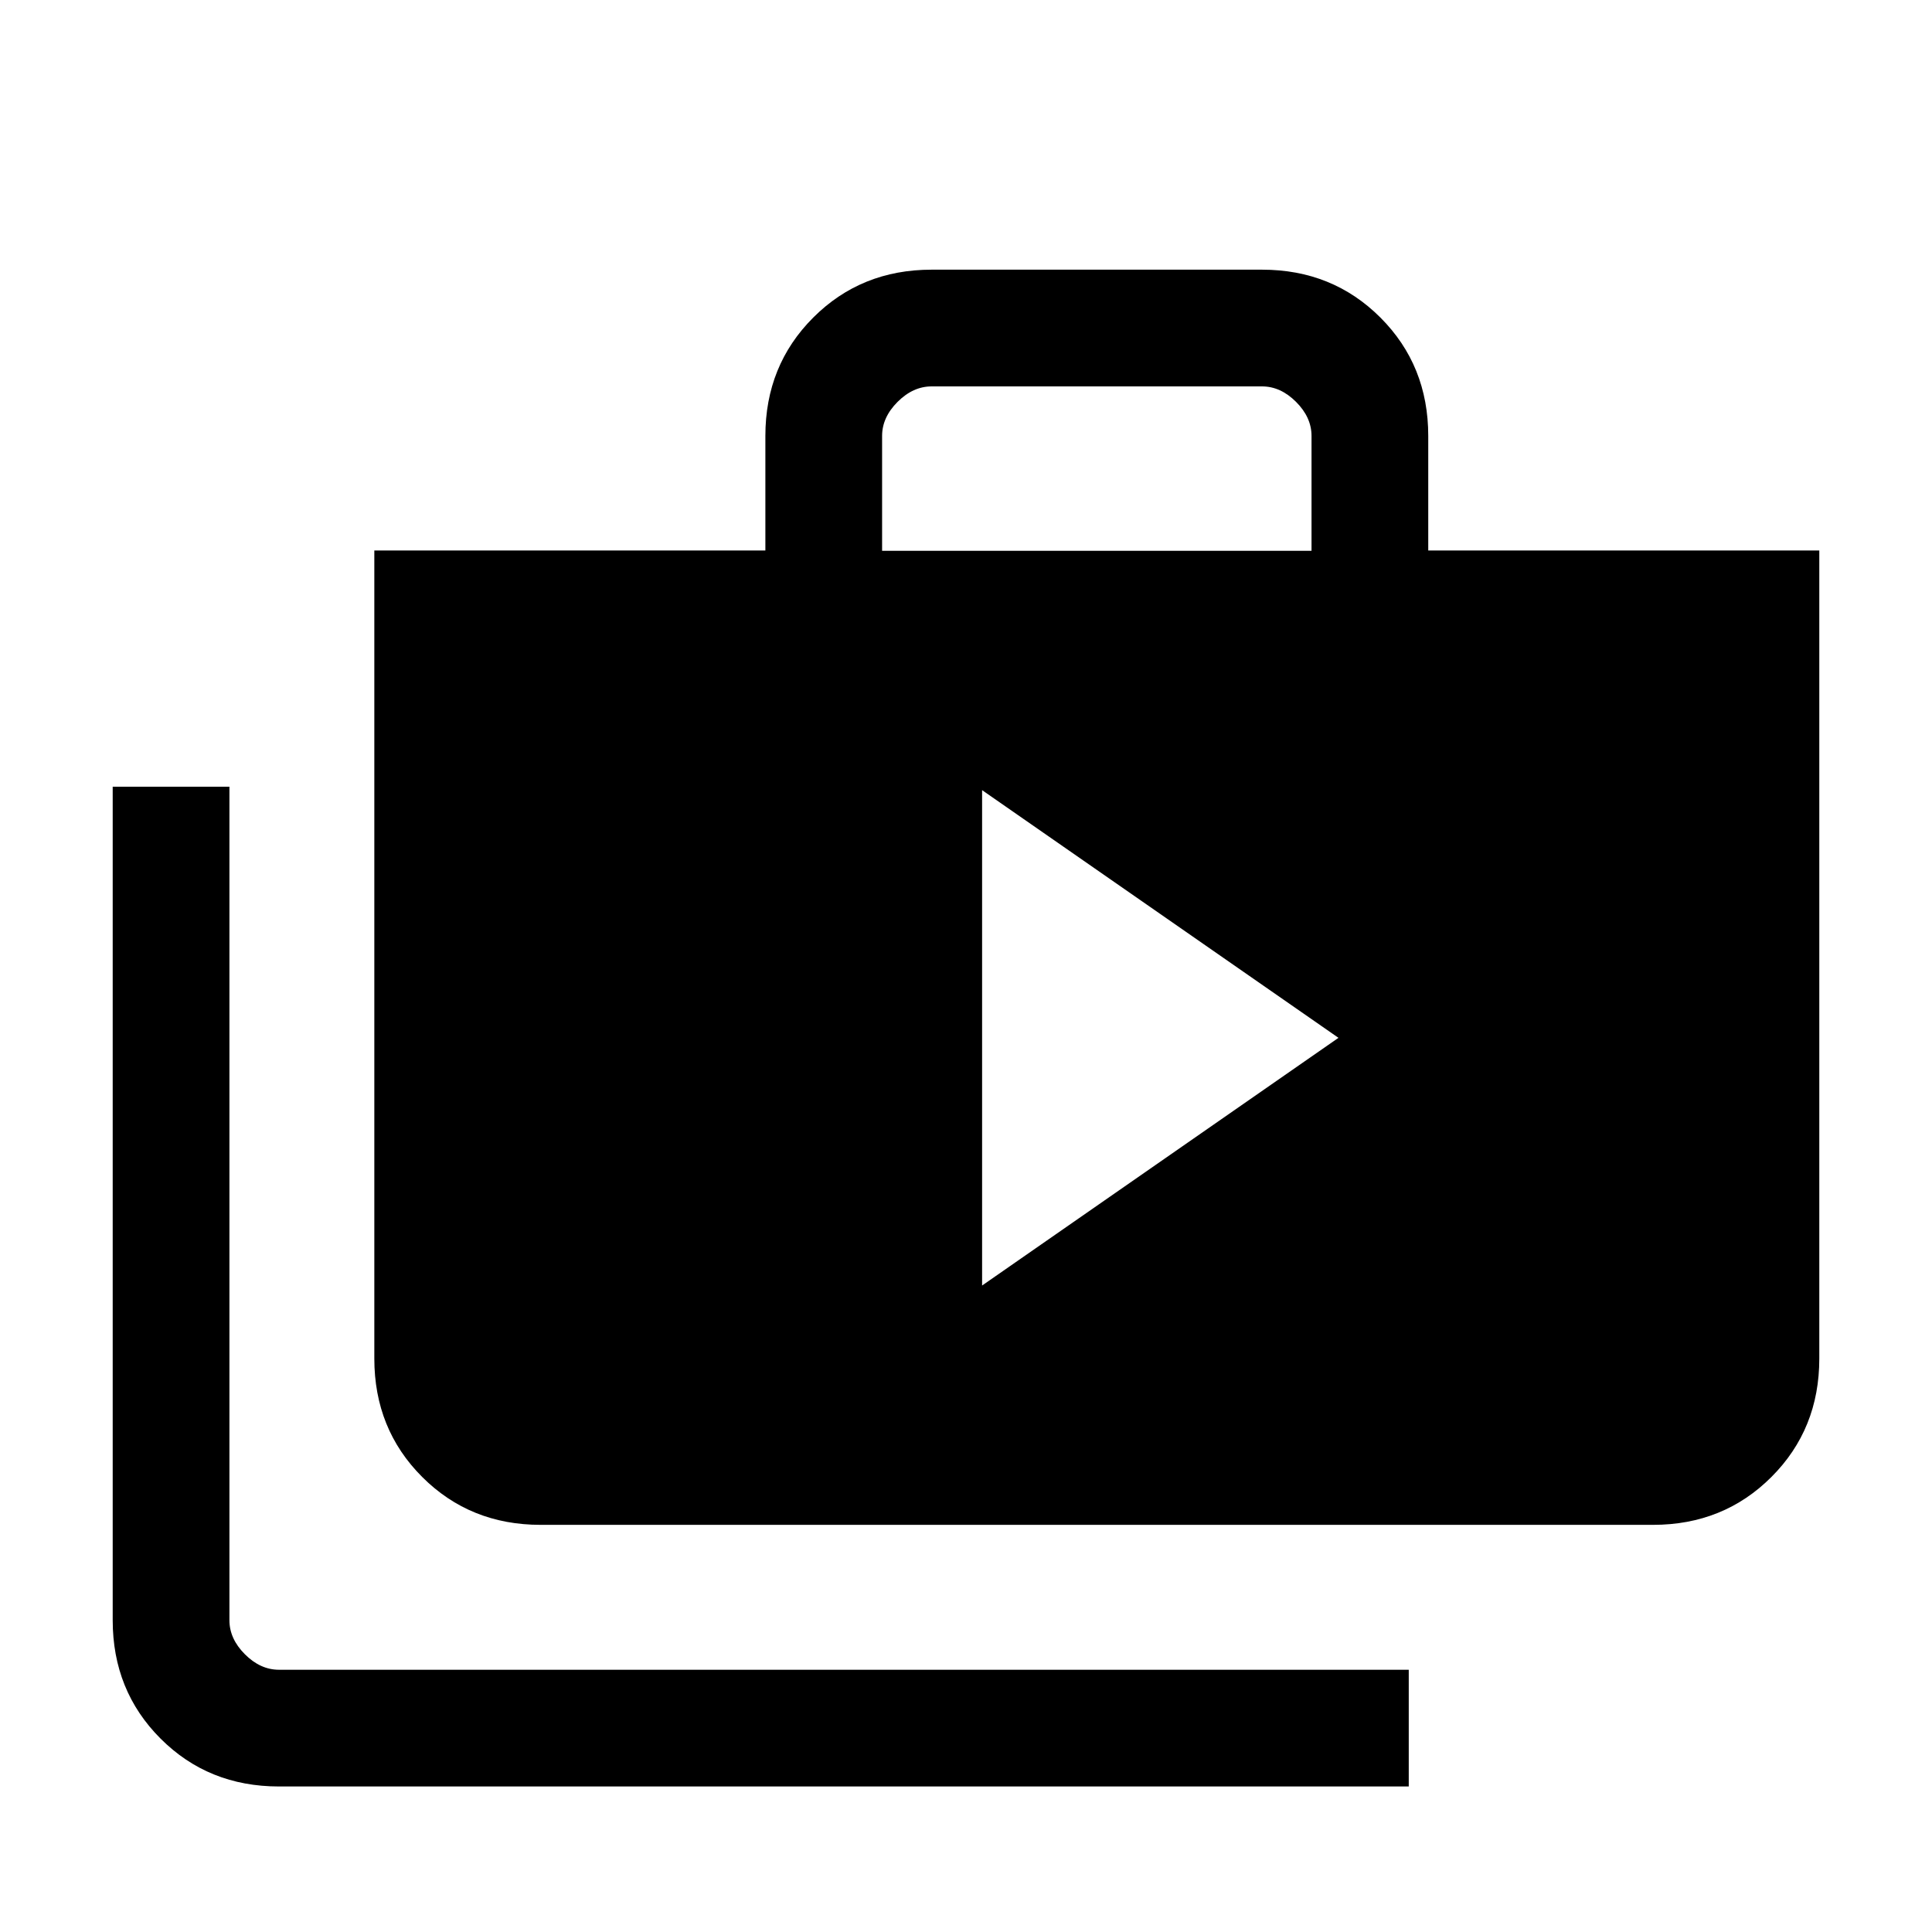 <svg xmlns="http://www.w3.org/2000/svg" height="20" viewBox="0 -960 960 960" width="20"><path d="m488-321.23 177.08-123.08L488-567.38v246.15ZM138.62-72.31q-35.05 0-58.83-23.78Q56-119.88 56-154.92v-414.16h58v414.16q0 9.23 7.69 16.92 7.69 7.69 16.93 7.69H700v58H138.62Zm130-130q-35.04 0-58.83-23.79Q186-249.88 186-284.92v-401.54h194.31v-56.93q0-35.04 23.79-58.82Q427.88-826 462.92-826h164.16q35.04 0 58.83 23.79 23.78 23.78 23.78 58.82v56.93H904v401.54q0 35.04-23.79 58.82-23.78 23.79-58.83 23.79H268.62Zm169.69-484h213.38v-57.08q0-9.23-7.69-16.92-7.69-7.69-16.92-7.69H462.92q-9.23 0-16.92 7.69-7.69 7.69-7.69 16.92v57.08Z"/></svg>